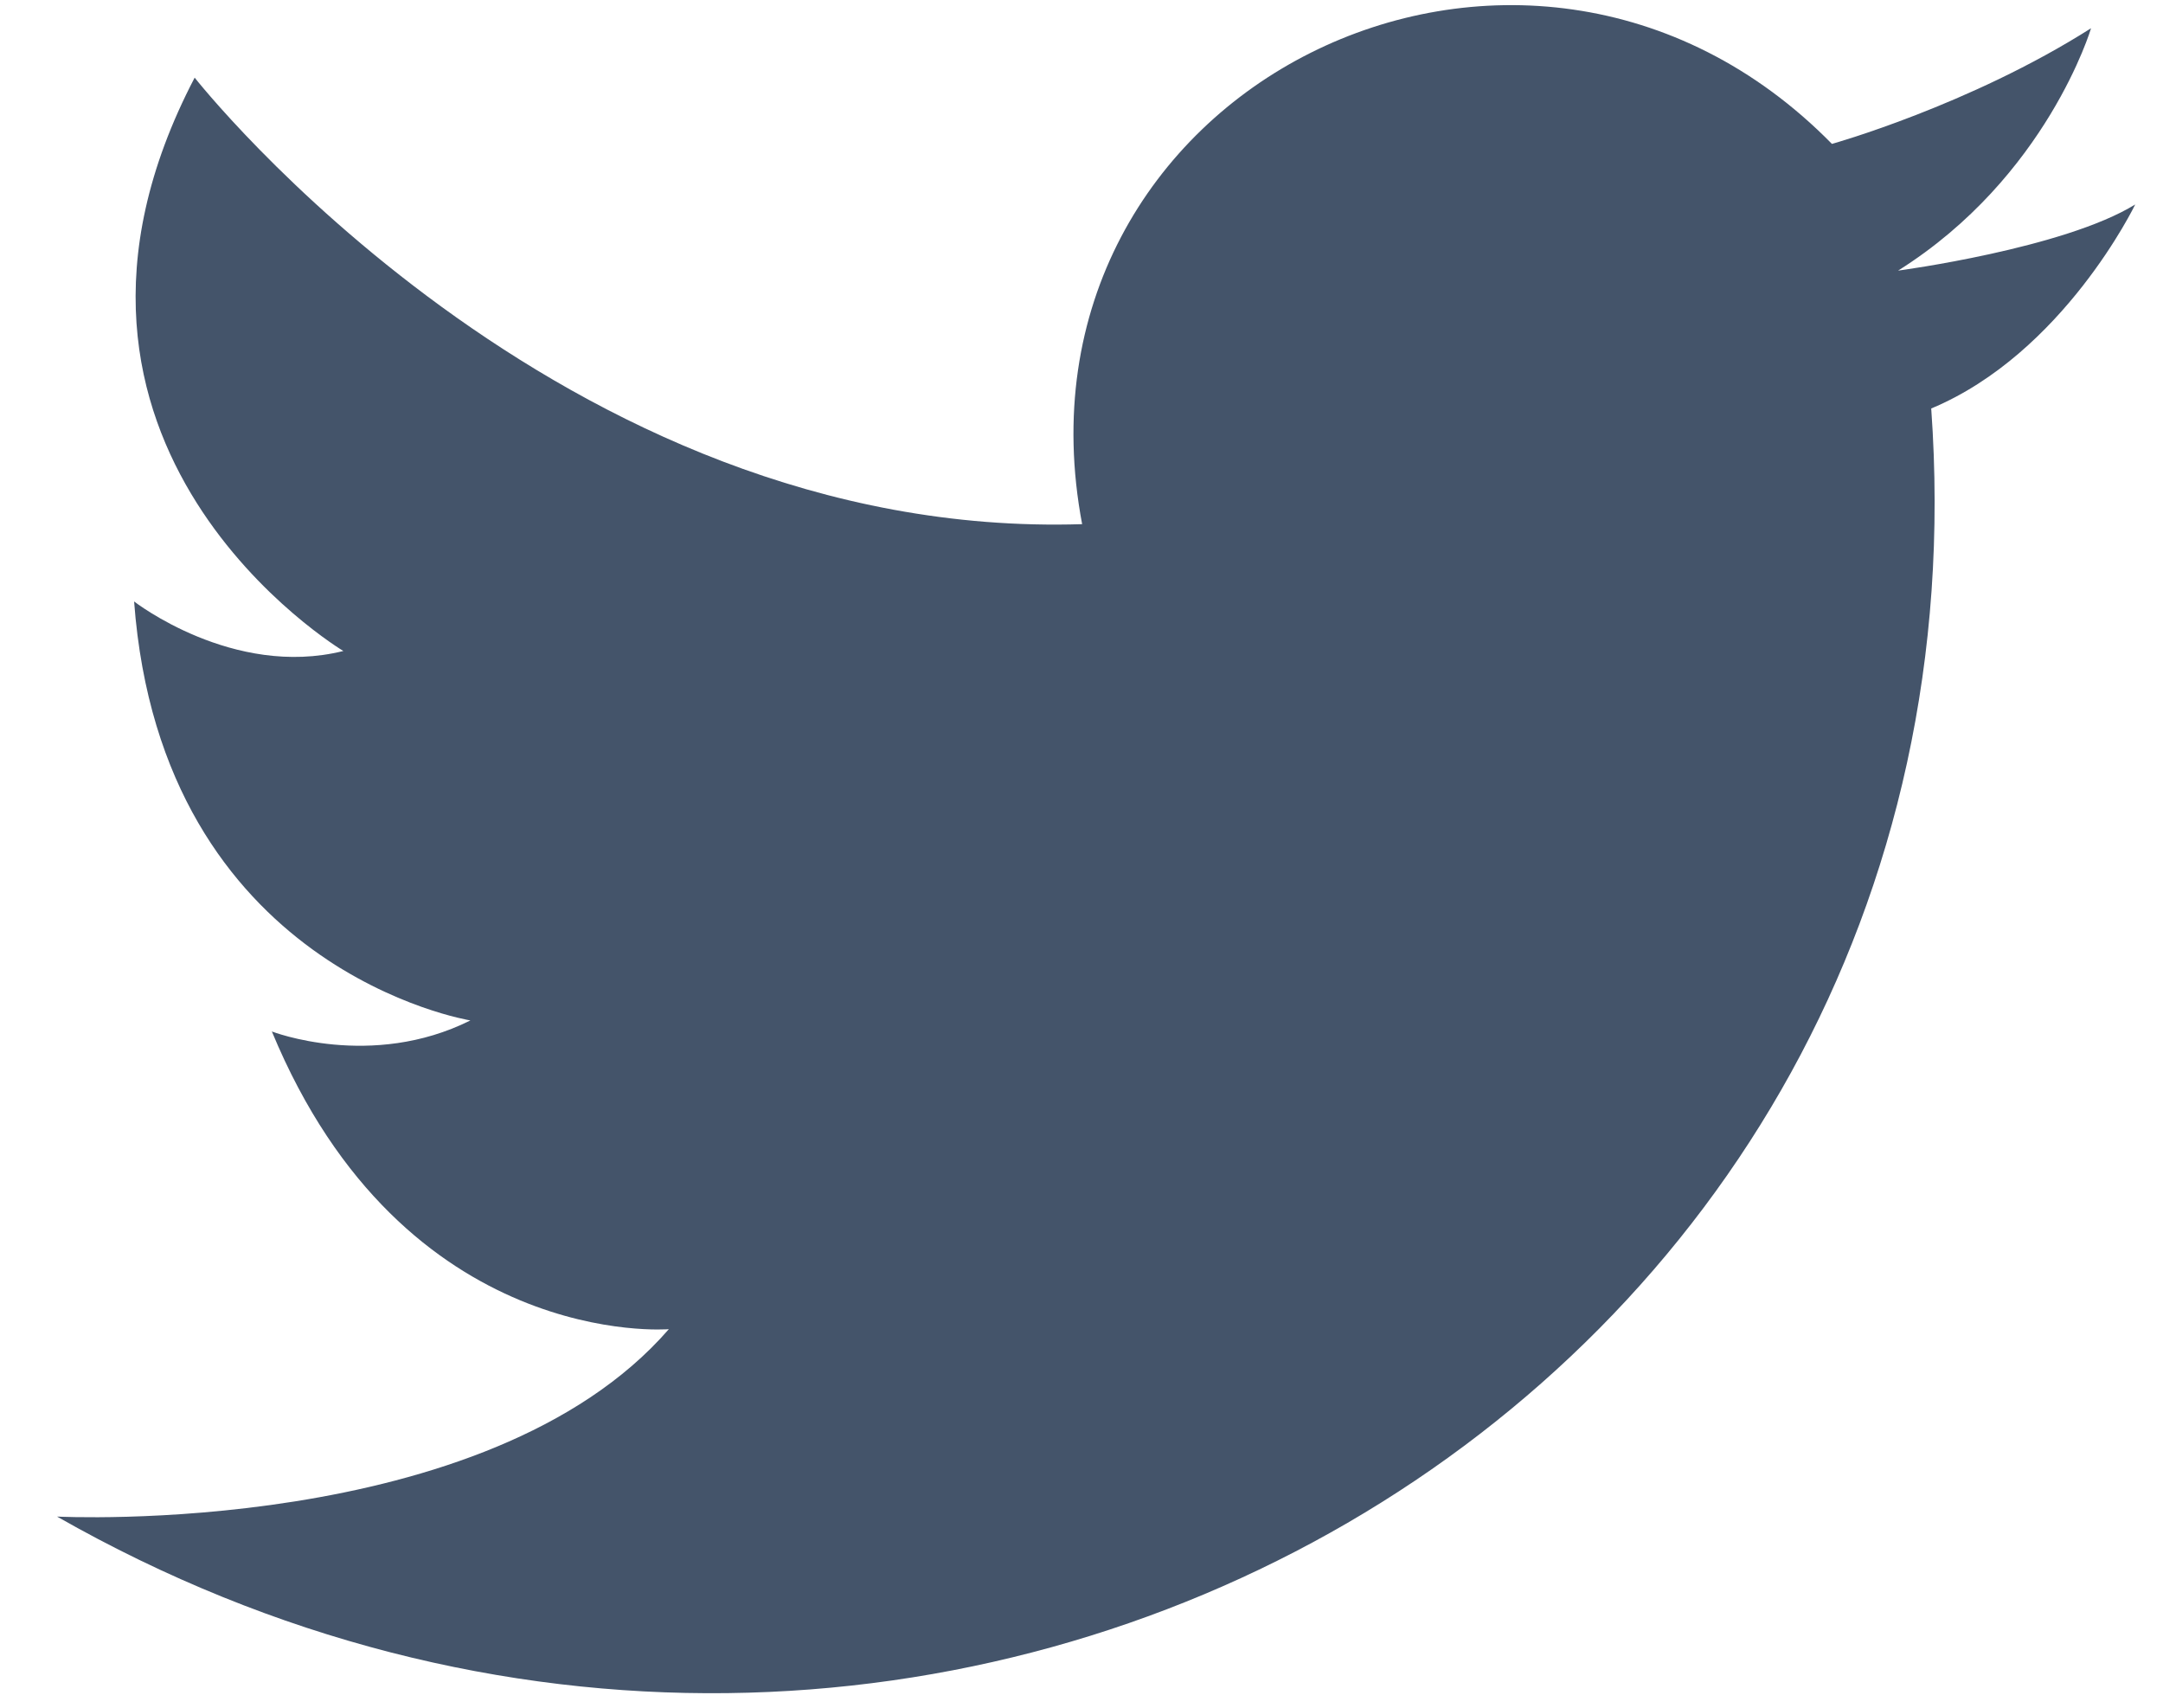 <svg width="19" height="15" viewBox="0 0 19 15" fill="none" xmlns="http://www.w3.org/2000/svg">
<path fill-rule="evenodd" clip-rule="evenodd" d="M9.506 4.606C8.78 0.78 13.381 -1.496 16.092 1.264C16.092 1.264 17.303 0.925 18.368 0.248C18.368 0.248 17.981 1.555 16.673 2.377C16.673 2.377 18.126 2.184 18.756 1.796C18.756 1.796 18.126 3.103 16.964 3.588C17.594 12.353 8.151 17.68 0.501 13.321C0.501 13.321 4.278 13.515 5.875 11.675C5.875 11.675 3.551 11.869 2.388 9.06C2.388 9.06 3.26 9.399 4.132 8.963C4.132 8.963 1.419 8.528 1.178 5.283C1.178 5.283 2.048 5.96 3.016 5.718C3.016 5.718 0.015 3.926 1.71 0.682C1.71 0.682 4.906 4.75 9.506 4.604V4.606Z" fill="#44546A"/>
</svg>
